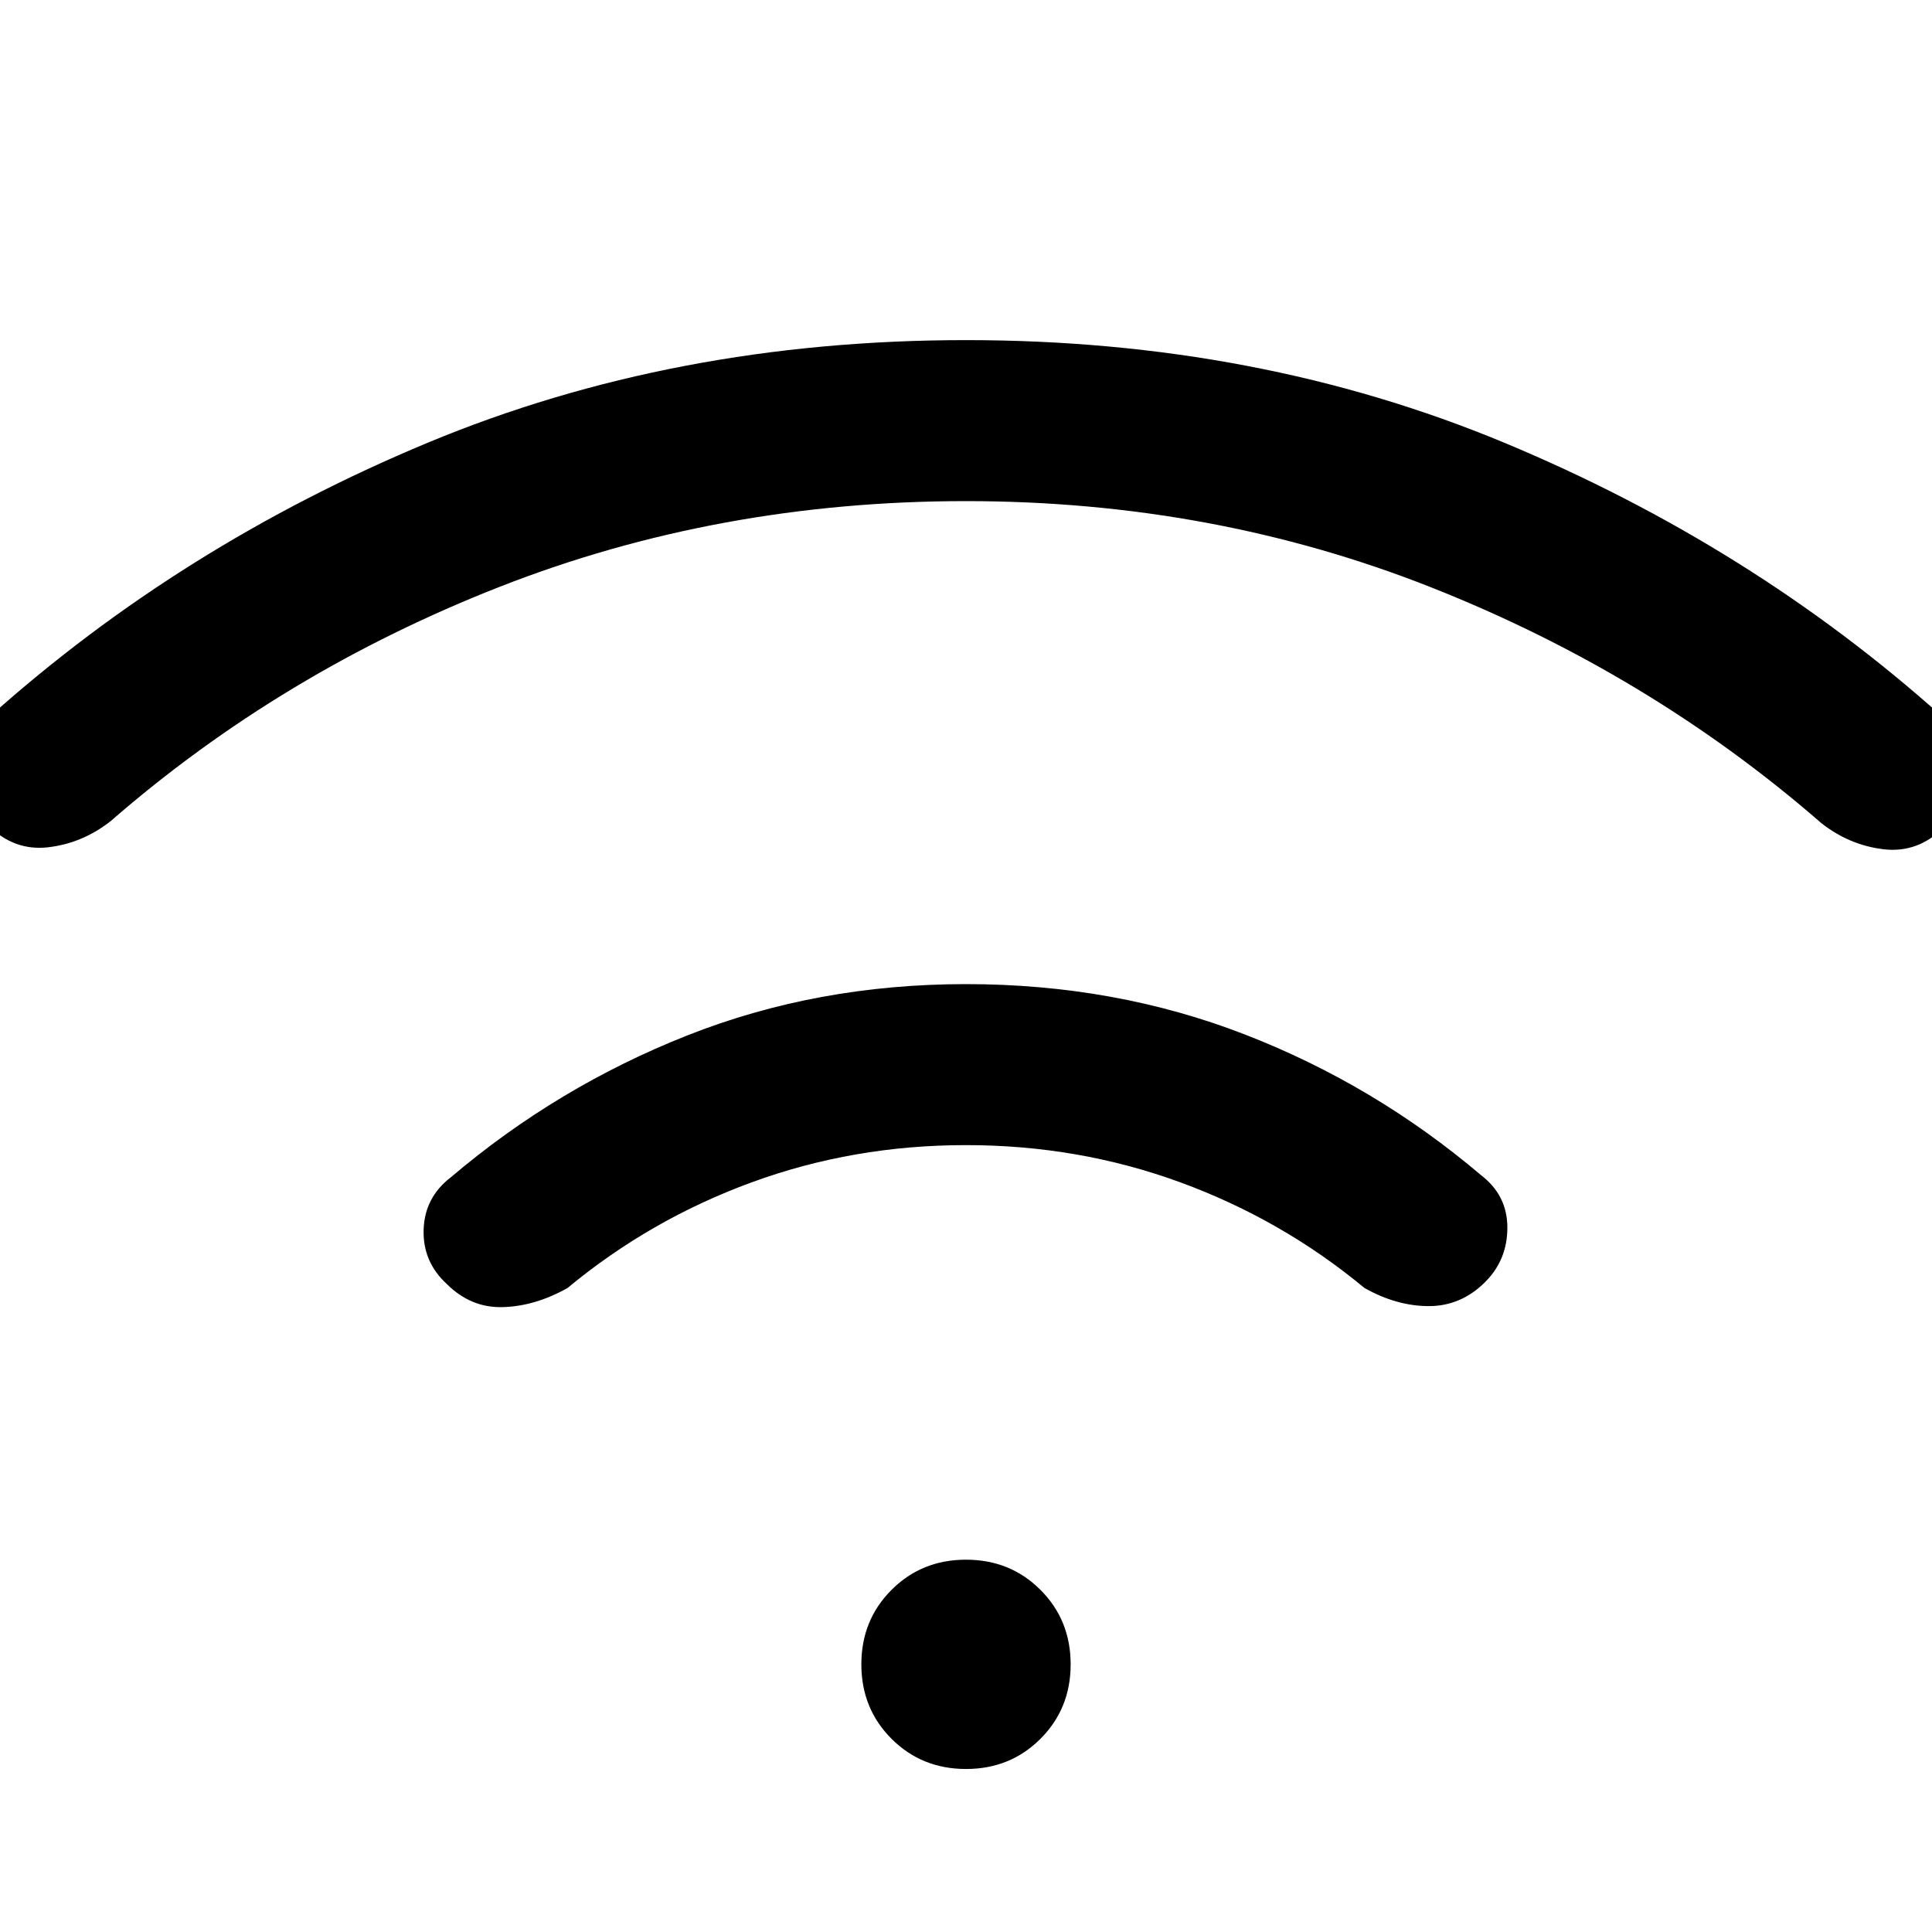 <svg xmlns="http://www.w3.org/2000/svg" height="24" viewBox="0 -960 960 960" width="24"><path d="M480-81q-22 0-37-15t-15-37q0-22 15-37t37-15q22 0 37 15t15 37q0 22-15 37t-37 15Zm0-390q74 0 138.5 25T736-376q13 10 13 26t-11 27q-12 12-28 12t-32-9q-41-34-91.5-52.5T480-391q-56 0-106.5 18.5T282-320q-16 9-32 9.5T222-322q-12-11-11.5-27t13.5-26q53-45 117.5-70.5T480-471Zm0-320q145 0 267.5 51T965-604q12 10 12 27t-11 28q-13 13-30 11t-31-13q-85-74-193.5-117T480-711q-123 0-231.5 42.5T55-552q-14 11-31 13t-30-11q-11-11-11-27.5T-5-604q95-85 217.5-136T480-791Z"/></svg>